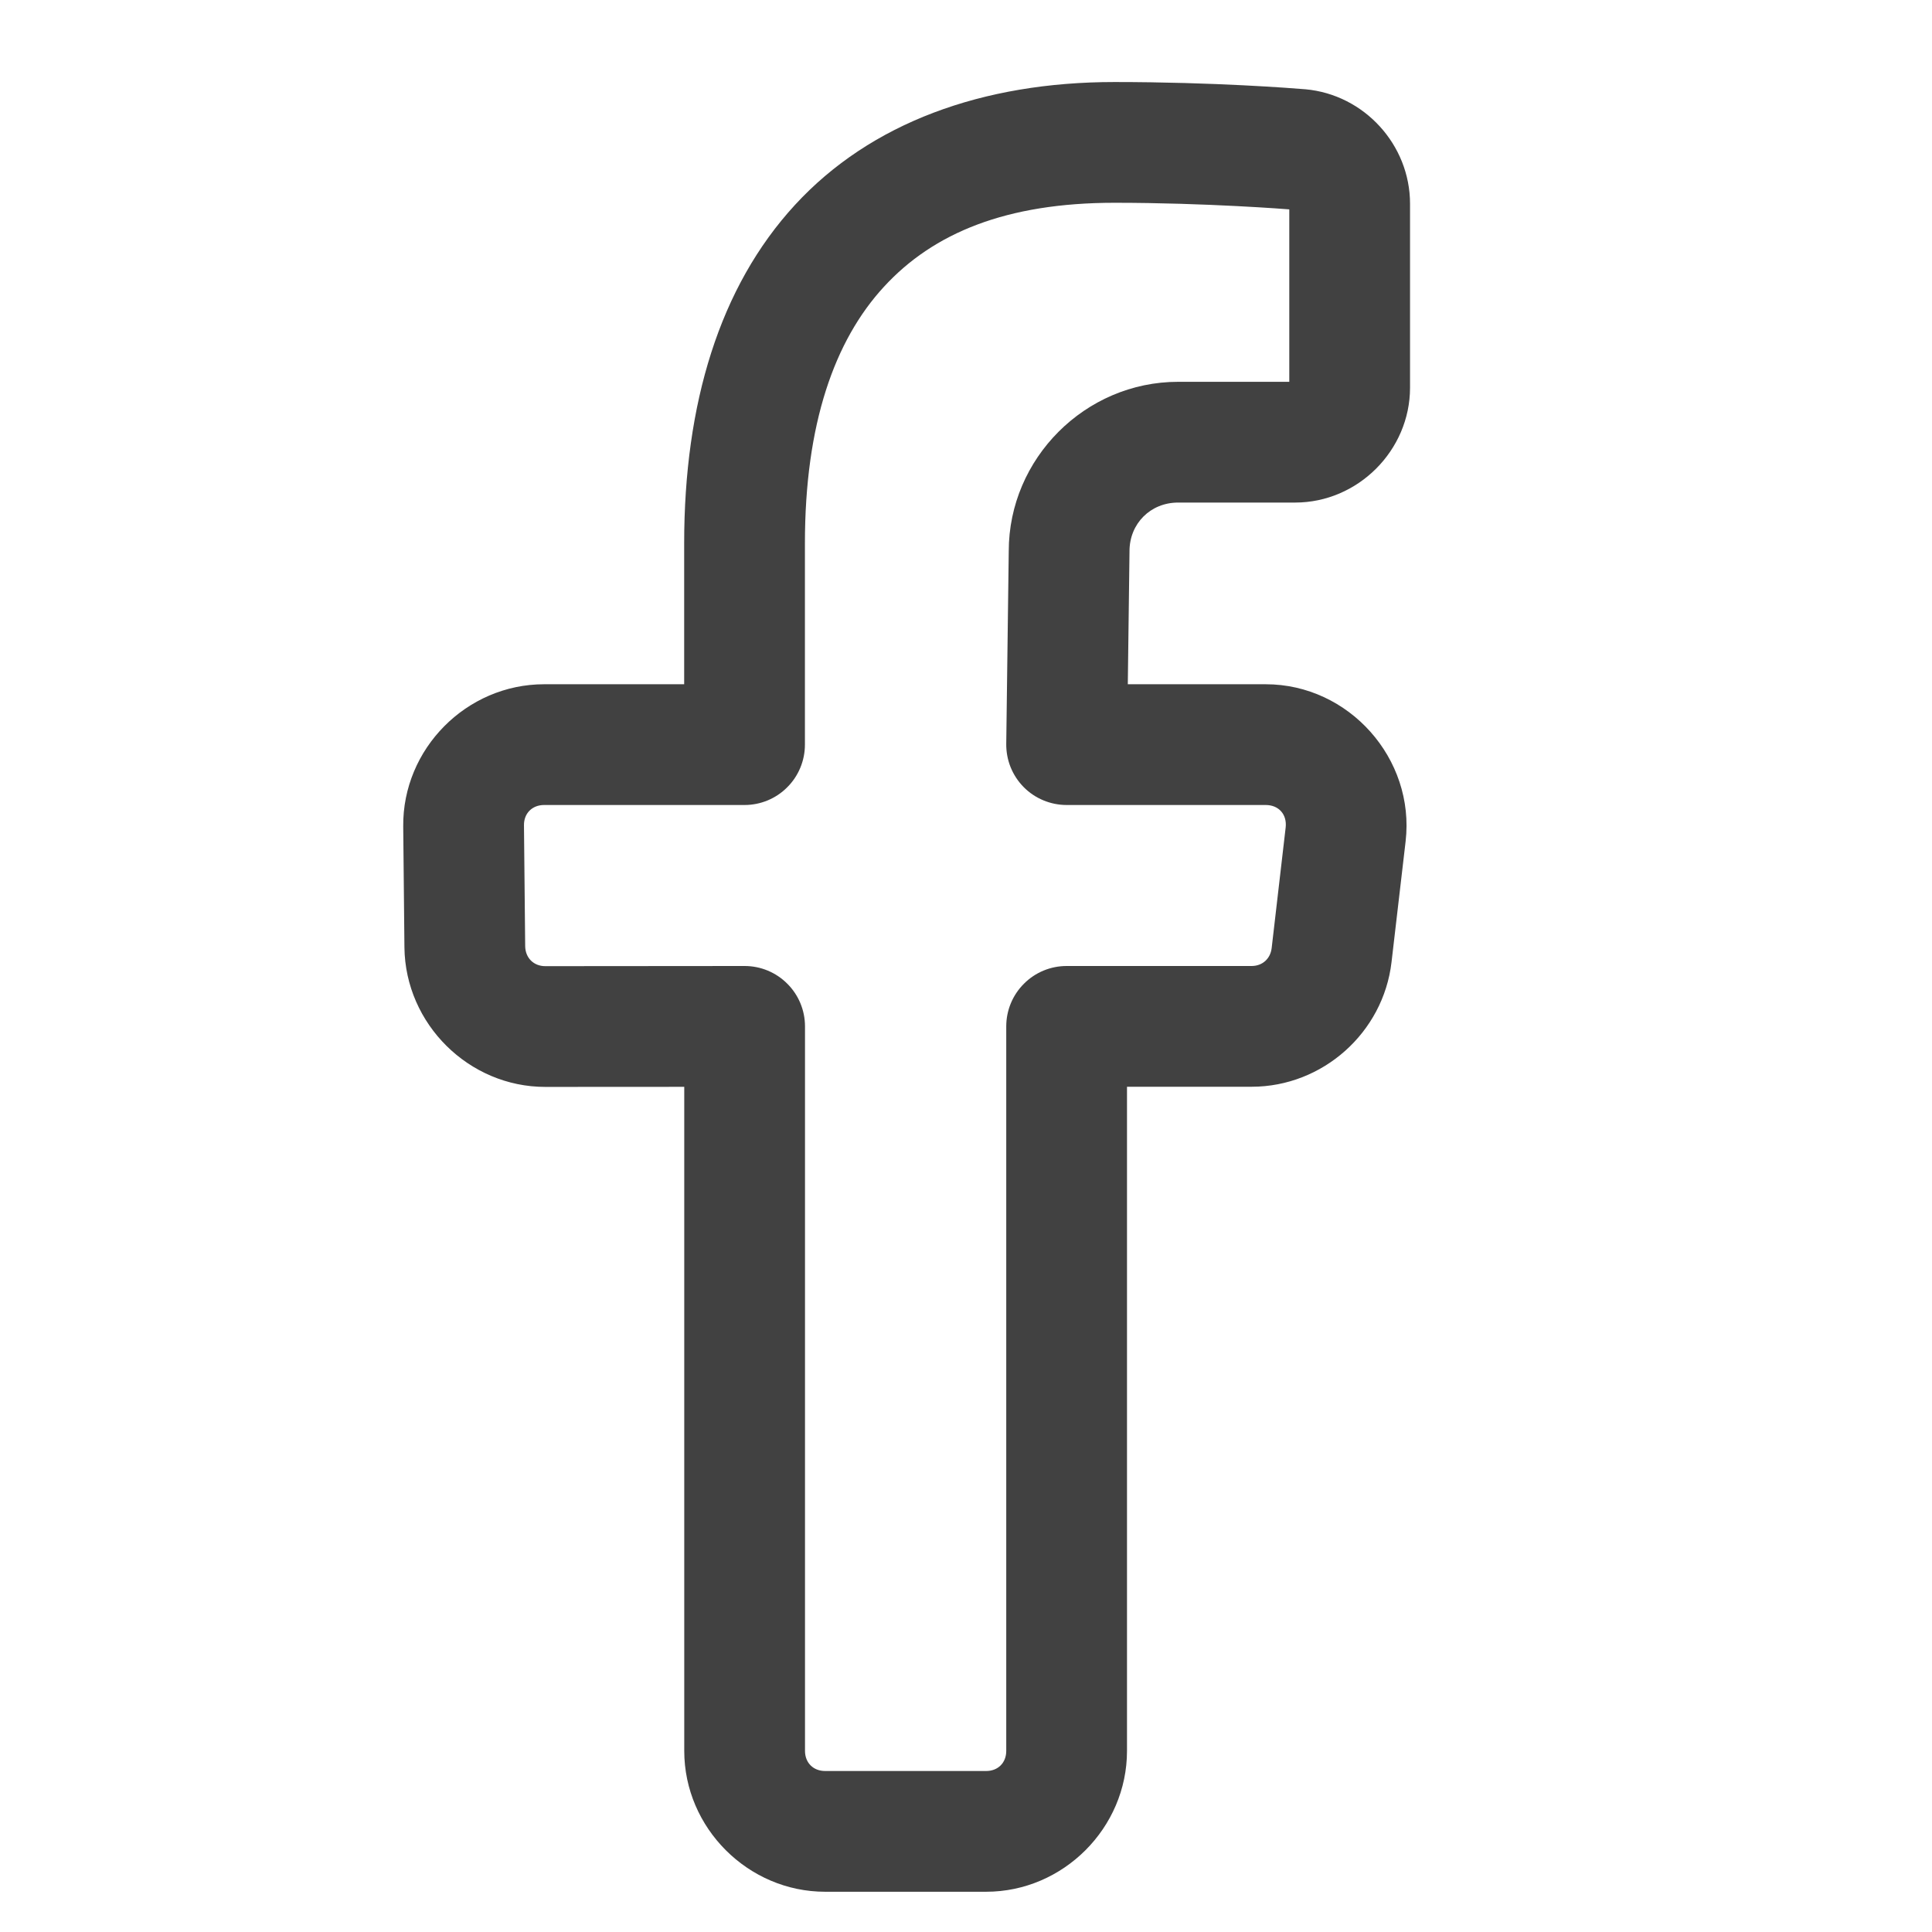 <svg width="24" height="24" viewBox="0 0 24 24" fill="none" xmlns="http://www.w3.org/2000/svg">
<path d="M13.845 1.019C12.205 1.019 10.814 1.526 9.876 2.545C8.938 3.564 8.499 5.016 8.499 6.75V8.5H6.759C5.795 8.5 4.999 9.302 5.009 10.267L5.024 11.769C5.024 11.769 5.024 11.769 5.024 11.77C5.035 12.72 5.824 13.503 6.775 13.502L8.5 13.501V21.75C8.5 22.707 9.293 23.5 10.25 23.5H12.25C13.208 23.5 14 22.707 14 21.75V13.5H15.548C16.43 13.5 17.184 12.828 17.286 11.952L17.461 10.452C17.58 9.425 16.757 8.5 15.723 8.5H14.01L14.031 6.856C14.031 6.853 14.031 6.85 14.031 6.847C14.031 6.504 14.292 6.243 14.635 6.243H16.089C16.868 6.243 17.516 5.595 17.516 4.816V2.531C17.516 1.798 16.946 1.175 16.217 1.109C16.216 1.109 16.216 1.109 16.215 1.109C16.073 1.097 15.089 1.019 13.845 1.019ZM13.845 2.519C14.984 2.519 16.007 2.6 16.016 2.601V4.743H14.635C13.482 4.743 12.531 5.694 12.531 6.847L12.5 9.24C12.499 9.34 12.517 9.438 12.554 9.53C12.591 9.622 12.646 9.706 12.716 9.777C12.786 9.848 12.869 9.904 12.961 9.942C13.052 9.98 13.151 10 13.25 10H15.723C15.886 10 15.989 10.118 15.971 10.279L15.797 11.778C15.781 11.911 15.681 12 15.548 12H13.25C13.051 12 12.86 12.079 12.72 12.22C12.579 12.36 12.5 12.551 12.5 12.75V21.75C12.5 21.898 12.398 22 12.25 22H10.25C10.103 22 10 21.898 10 21.75V12.75C10 12.551 9.921 12.36 9.78 12.22C9.64 12.079 9.449 12 9.25 12L6.774 12.002C6.774 12.002 6.774 12.002 6.774 12.002C6.629 12.002 6.526 11.899 6.524 11.753L6.509 10.252C6.507 10.104 6.611 10 6.759 10H9.249C9.448 10 9.639 9.921 9.779 9.78C9.92 9.64 9.999 9.449 9.999 9.25V6.75C9.999 5.267 10.366 4.229 10.981 3.562C11.595 2.894 12.501 2.519 13.845 2.519Z" fill="#414141"/>
</svg>
